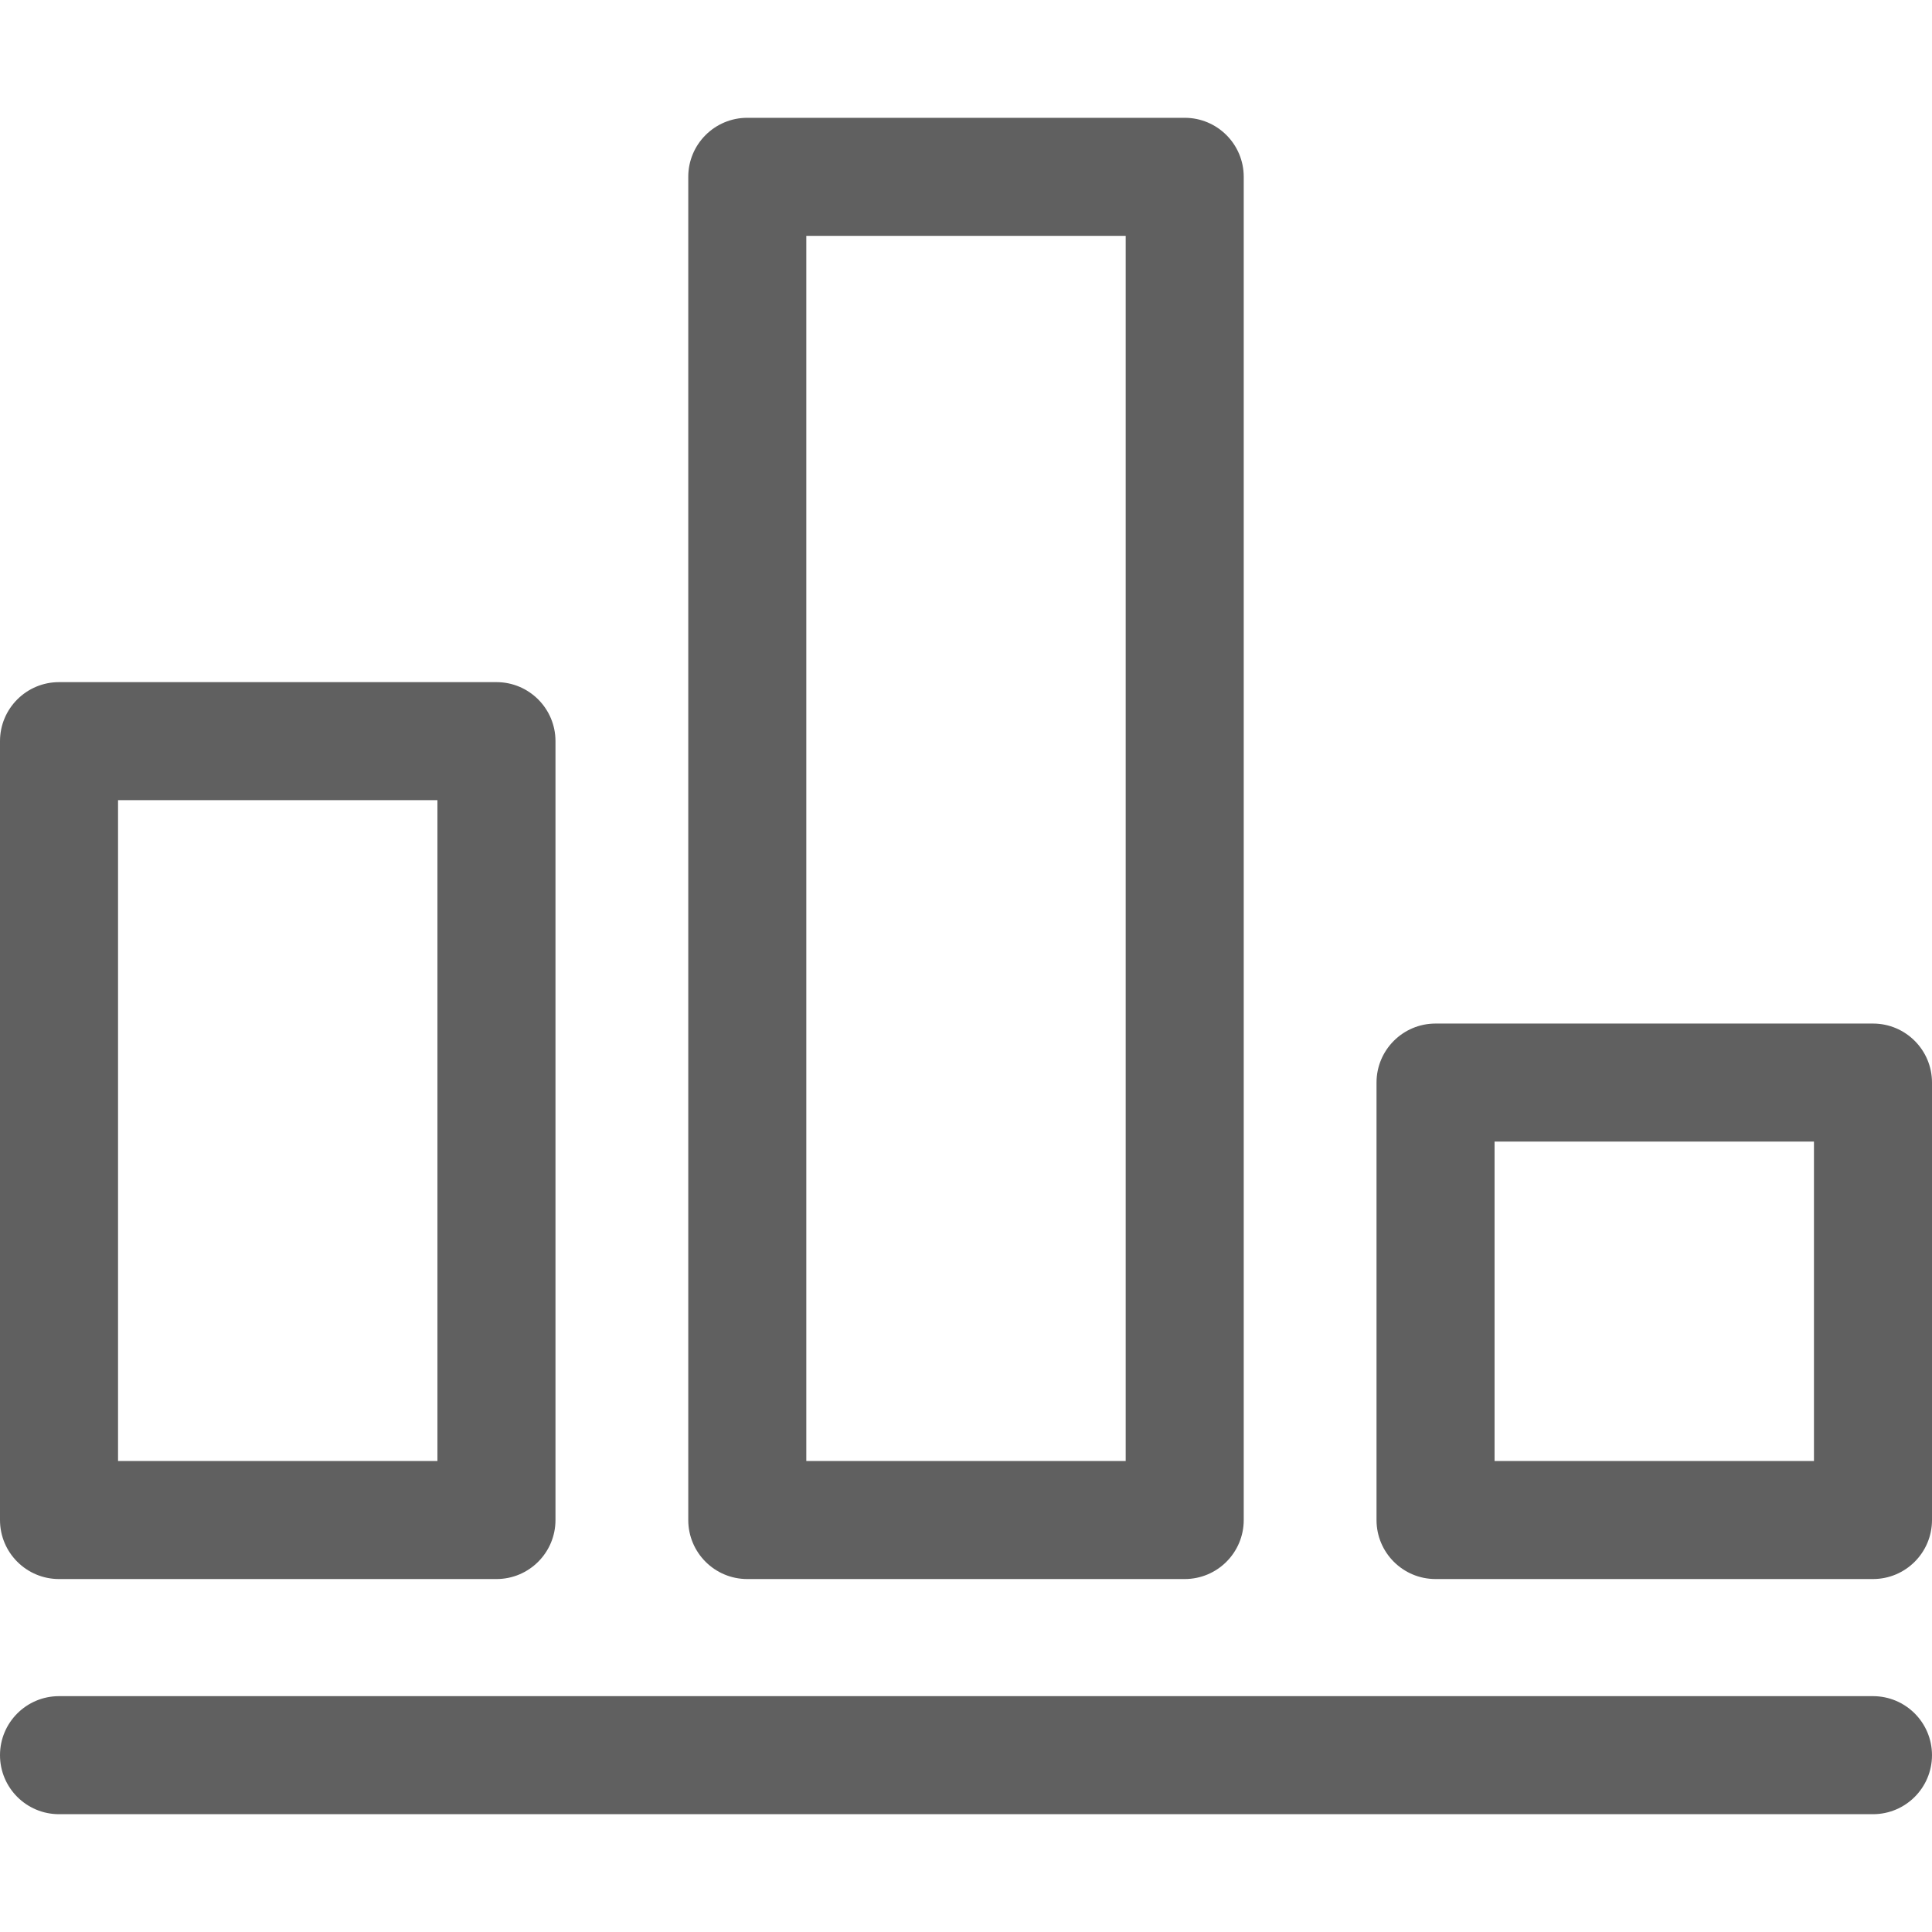<!-- icon666.com - MILLIONS OF FREE VECTOR ICONS --><svg version="1.1" width="20px" height="20px" fill="#606060" id="Capa_1" xmlns="http://www.w3.org/2000/svg" xmlns:xlink="http://www.w3.org/1999/xlink" x="0px" y="0px" viewBox="0 0 612 612" style="enable-background:new 0 0 612 612;" xml:space="preserve"><g><g><g><path d="M593.304,537.29H18.696C8.371,537.29,0,545.662,0,555.987c0,10.327,8.371,18.696,18.696,18.696h574.607 c10.325,0,18.696-8.37,18.696-18.696C612,545.663,603.629,537.29,593.304,537.29z"></path><path d="M593.304,324.232H454.736c-10.325,0-18.696,8.371-18.696,18.696v138.569c0,10.325,8.371,18.696,18.696,18.696h138.568 c10.325,0,18.696-8.371,18.696-18.696V342.928C612,332.603,603.629,324.232,593.304,324.232z M574.607,462.801H473.432V361.625 h101.175V462.801z"></path><path d="M18.696,500.194h138.568c10.325,0,18.696-8.371,18.696-18.696V234.776c0-10.325-8.371-18.696-18.696-18.696H18.696 C8.371,216.08,0,224.451,0,234.776v246.721C0,491.823,8.371,500.194,18.696,500.194z M37.393,253.473h101.175v209.328H37.393 V253.473z"></path><path d="M236.717,500.194h138.564c10.325,0,18.696-8.371,18.696-18.696V56.013c0-10.327-8.371-18.696-18.696-18.696H236.717 c-10.325,0-18.696,8.37-18.696,18.696v425.484C218.021,491.823,226.392,500.194,236.717,500.194z M255.413,74.71h101.172v388.092 H255.413L255.413,74.71L255.413,74.71z"></path></g></g></g></svg>